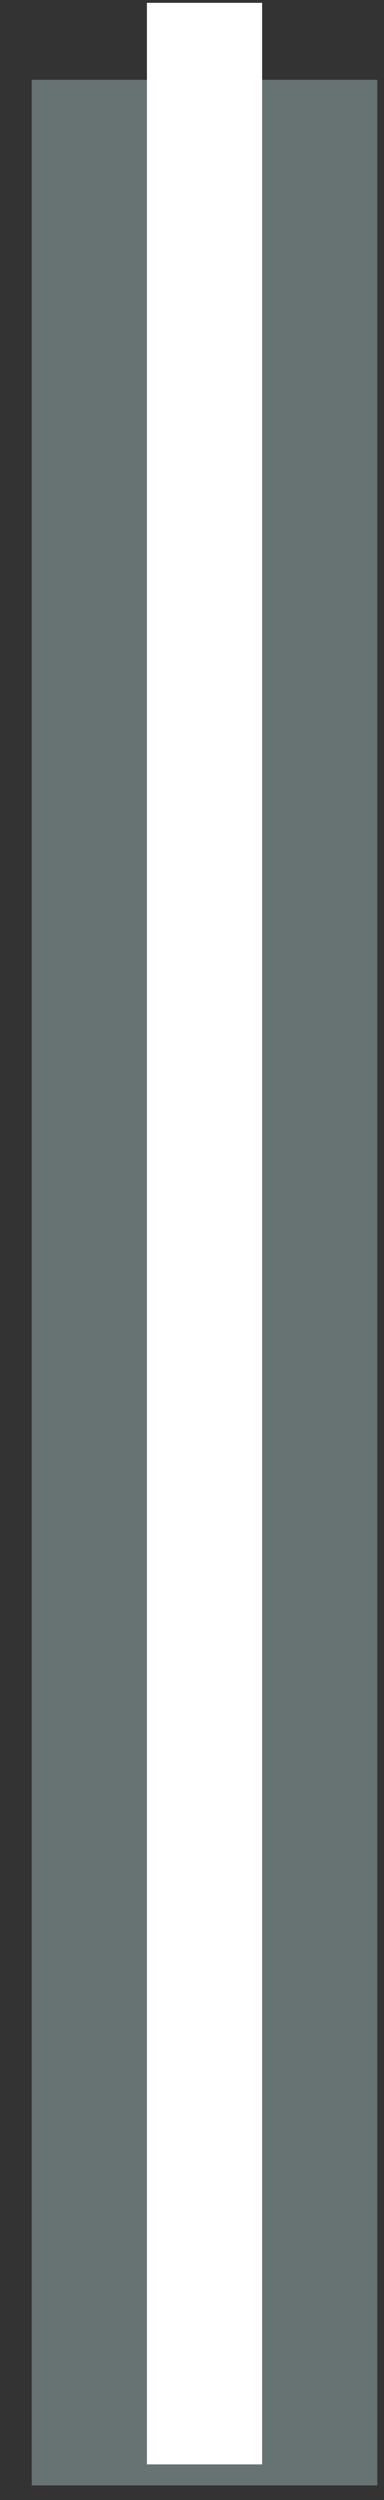 <svg width="10" height="65" viewBox="0 0 10 65" fill="none" xmlns="http://www.w3.org/2000/svg">
    <rect x="0" y="0" width="10" height="65" fill="#333333" stroke="none"/>
    <rect x="9.826" y="64.62" width="9" height="62.545" transform="rotate(180 9.826 64.62)"
          fill="#677272"/>
    <rect x="6.826" y="64.074" width="3" height="64" transform="rotate(180 6.826 64.074)" fill="white"/>
</svg>